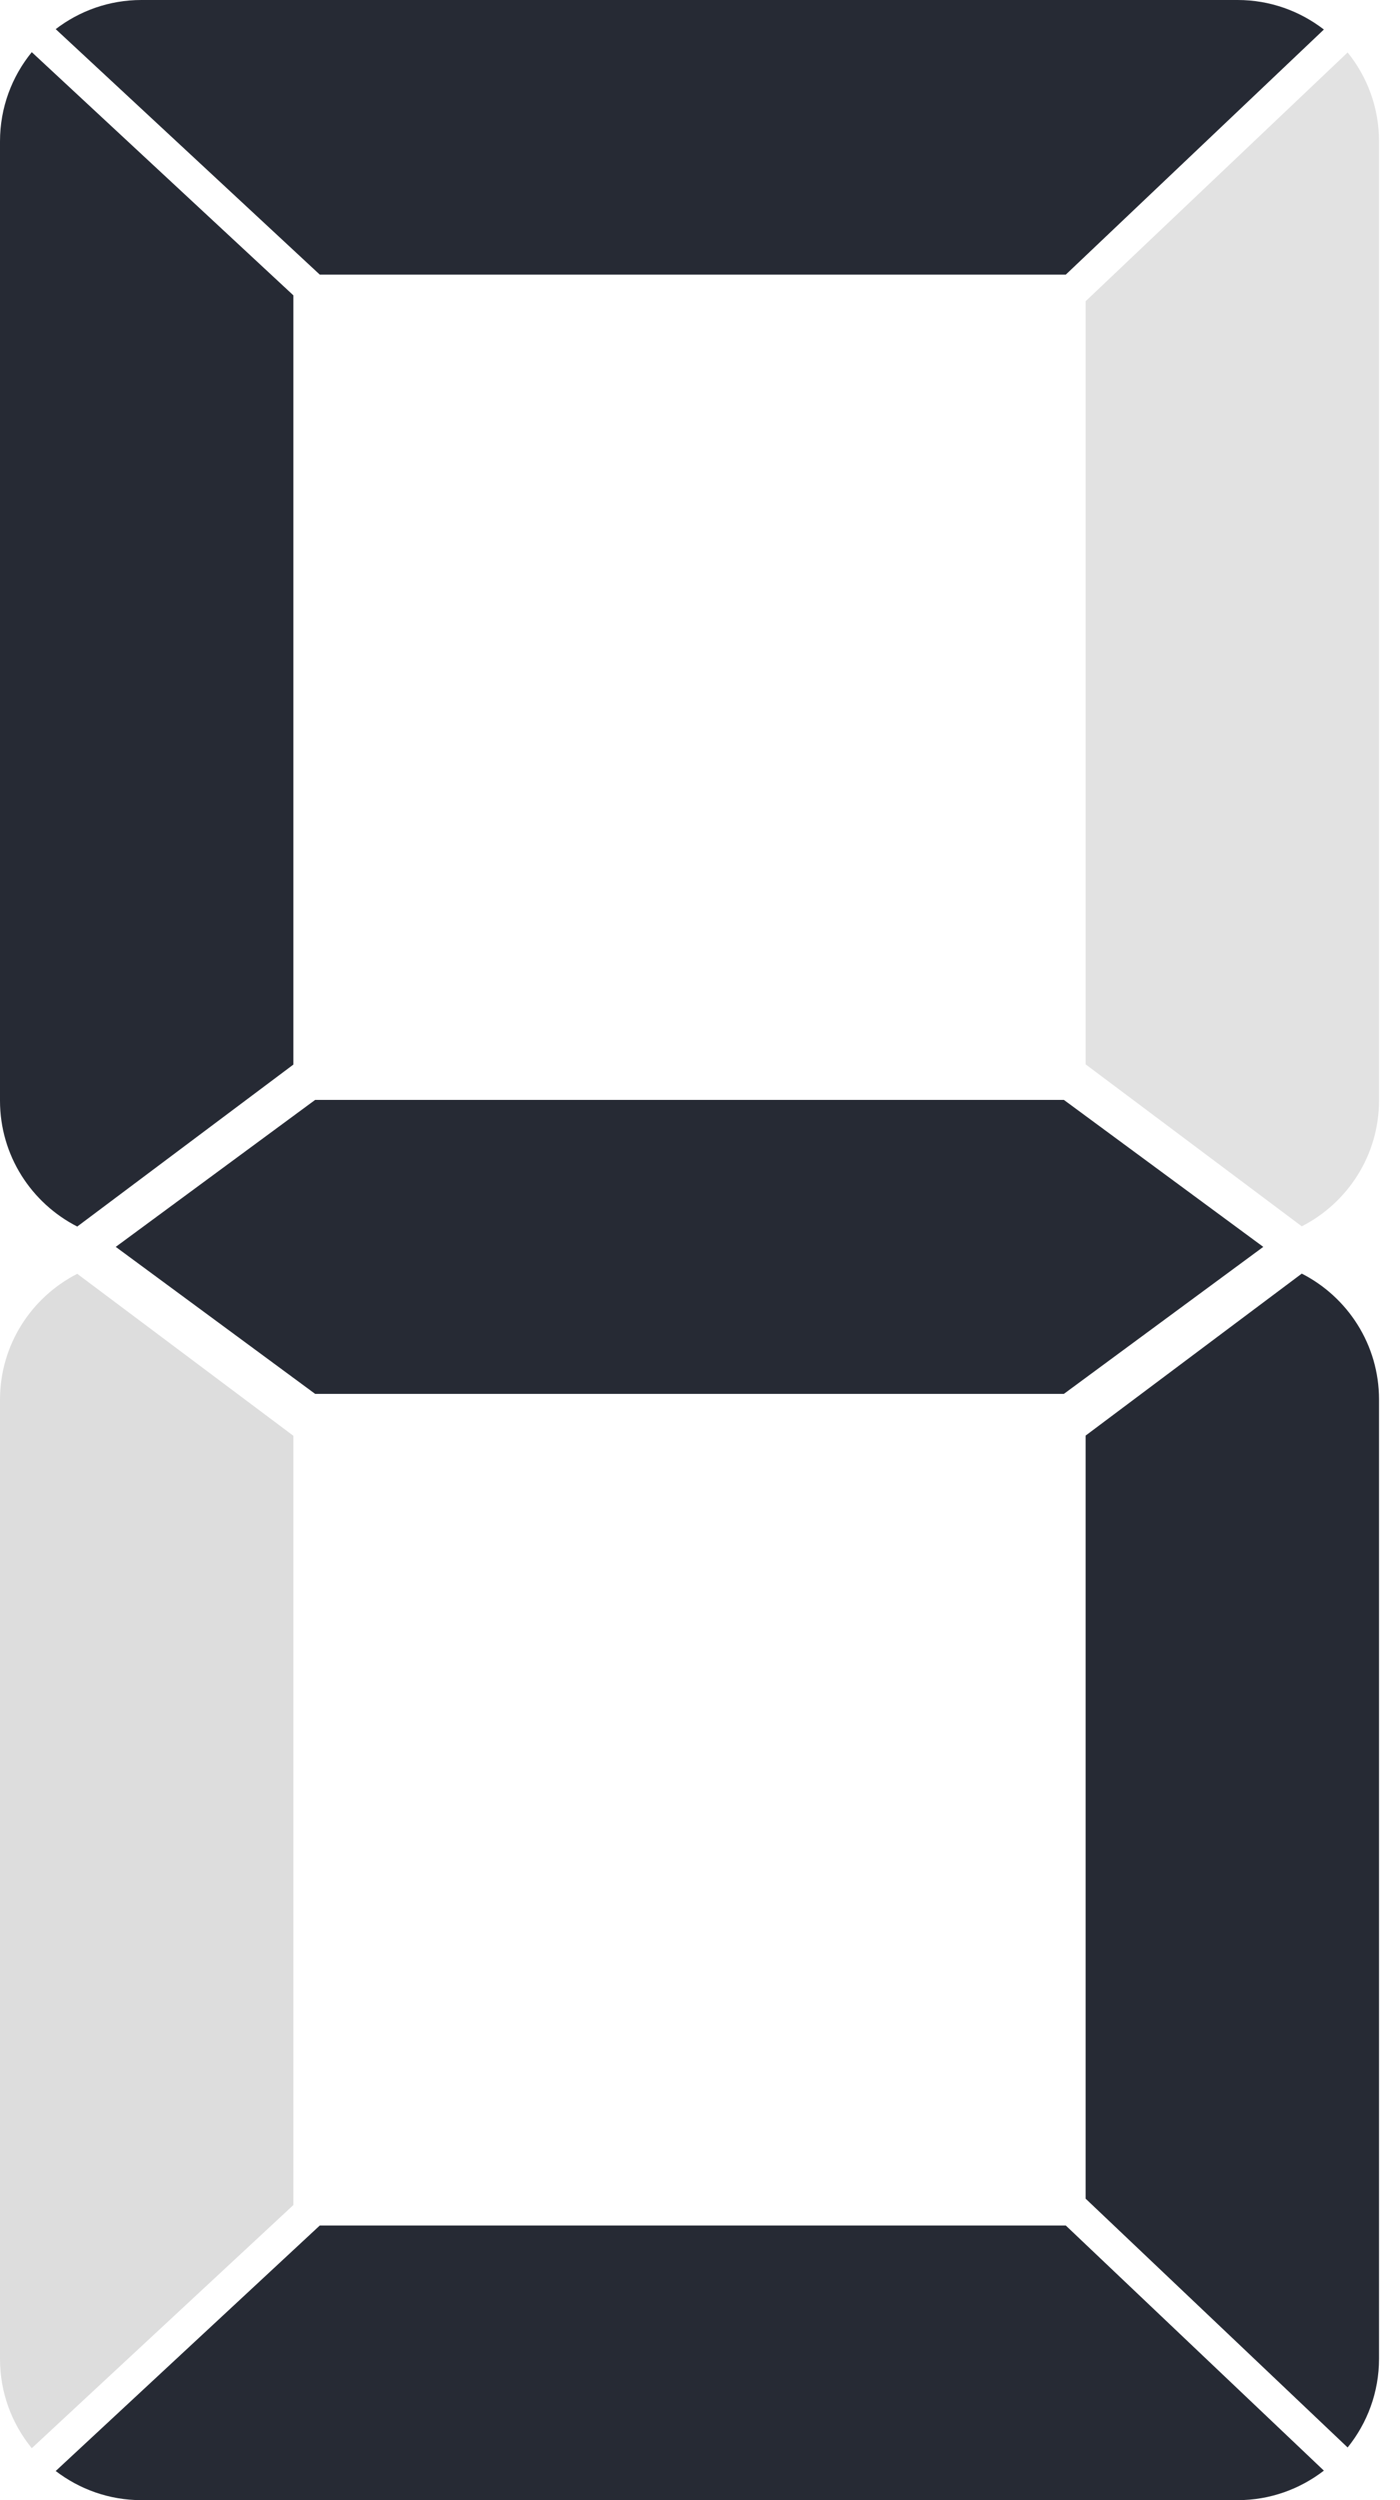 <svg width="56" height="100" viewBox="0 0 56 100" fill="none" xmlns="http://www.w3.org/2000/svg">
<path class="segment" d="M12.792 10.985H42.631L52.955 1.181C51.999 0.443 50.803 -1.04904e-05 49.504 -1.04904e-05H5.658C4.366 -1.04904e-05 3.18 0.436 2.228 1.165L12.792 10.985Z" fill="#262A34"/>
<path class="segment" d="M1.271 2.086C0.477 3.06 0 4.303 0 5.657V44.022C0 46.221 1.257 48.123 3.09 49.059L11.735 42.58V11.813L1.271 2.086Z" fill="#262A34"/>
<path d="M43.425 12.049V42.571L52.071 49.05C53.904 48.114 55.161 46.212 55.161 44.013V5.648C55.161 4.302 54.689 3.069 53.905 2.098L43.425 12.049Z" fill="#E2E2E2"/>
<path class="segment" d="M12.792 89.014H42.631L52.955 98.819C51.999 99.556 50.803 100 49.504 100H5.658C4.366 100 3.18 99.562 2.228 98.834L12.792 89.014Z" fill="#262A34"/>
<path d="M1.271 97.922C0.477 96.948 0 95.706 0 94.351V55.986C0 53.787 1.257 51.886 3.09 50.949L11.735 57.428V88.196L1.271 97.922Z" fill="#DDDDDD"/>
<path class="segment" d="M43.425 87.941V57.42L52.071 50.941C53.904 51.877 55.161 53.778 55.161 55.977V94.342C55.161 95.688 54.689 96.921 53.905 97.893L43.425 87.941Z" fill="#262A34"/>
<path class="segment" d="M42.555 43.993H12.606L4.63 49.872L12.606 55.752H24.024H31.136H42.555L50.531 49.872L42.555 43.993Z" fill="#262A34"/>
</svg>
